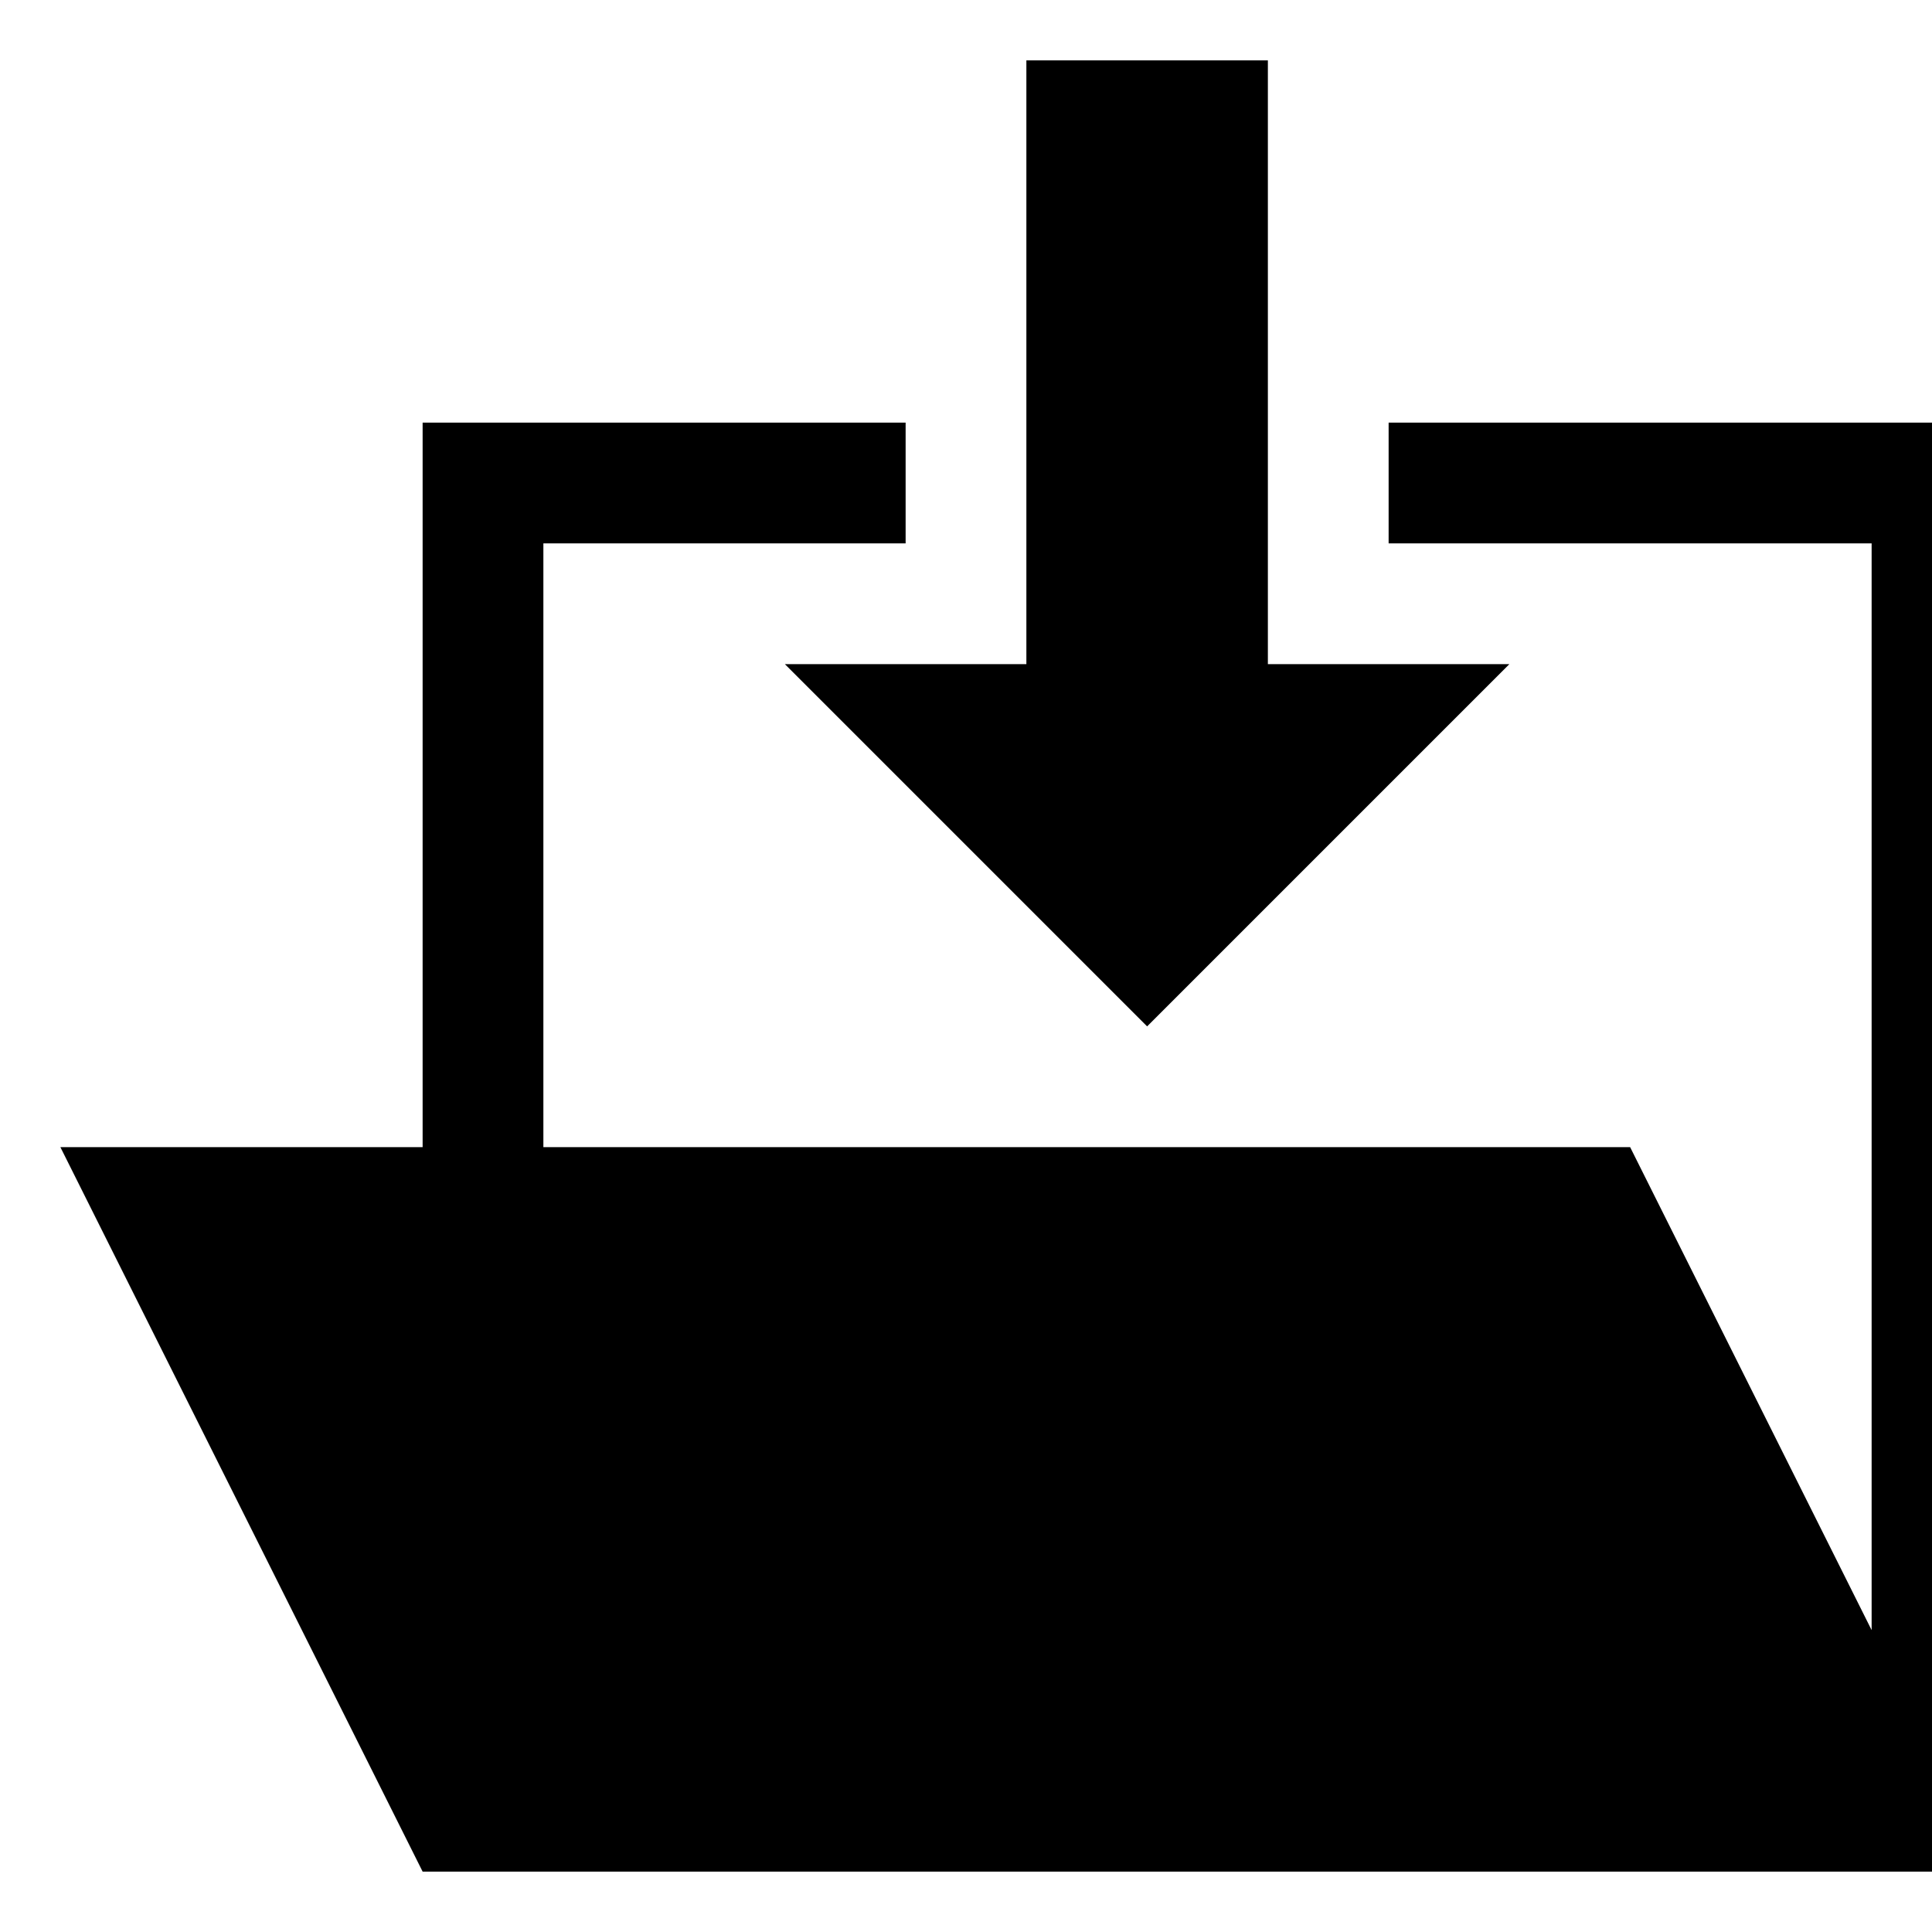 <?xml version="1.0" encoding="utf-8"?>
<!-- Generated by IcoMoon.io -->
<!DOCTYPE svg PUBLIC "-//W3C//DTD SVG 1.1//EN" "http://www.w3.org/Graphics/SVG/1.1/DTD/svg11.dtd">
<svg version="1.1" xmlns="http://www.w3.org/2000/svg" xmlns:xlink="http://www.w3.org/1999/xlink" width="16" height="16" viewBox="0 0 16 16">
<path fill="#000000" d="M 8.5,5.5 v -5 h 2 v 5 h 2 l -3,3 -3,-3 z m 8,10 h -13 l -3,-6 h 3 v -6 h 4 v 1 h -3 v 5 h 9 l 2,4 v -9 h -4 v -1 h 5 z"></path>
</svg>
